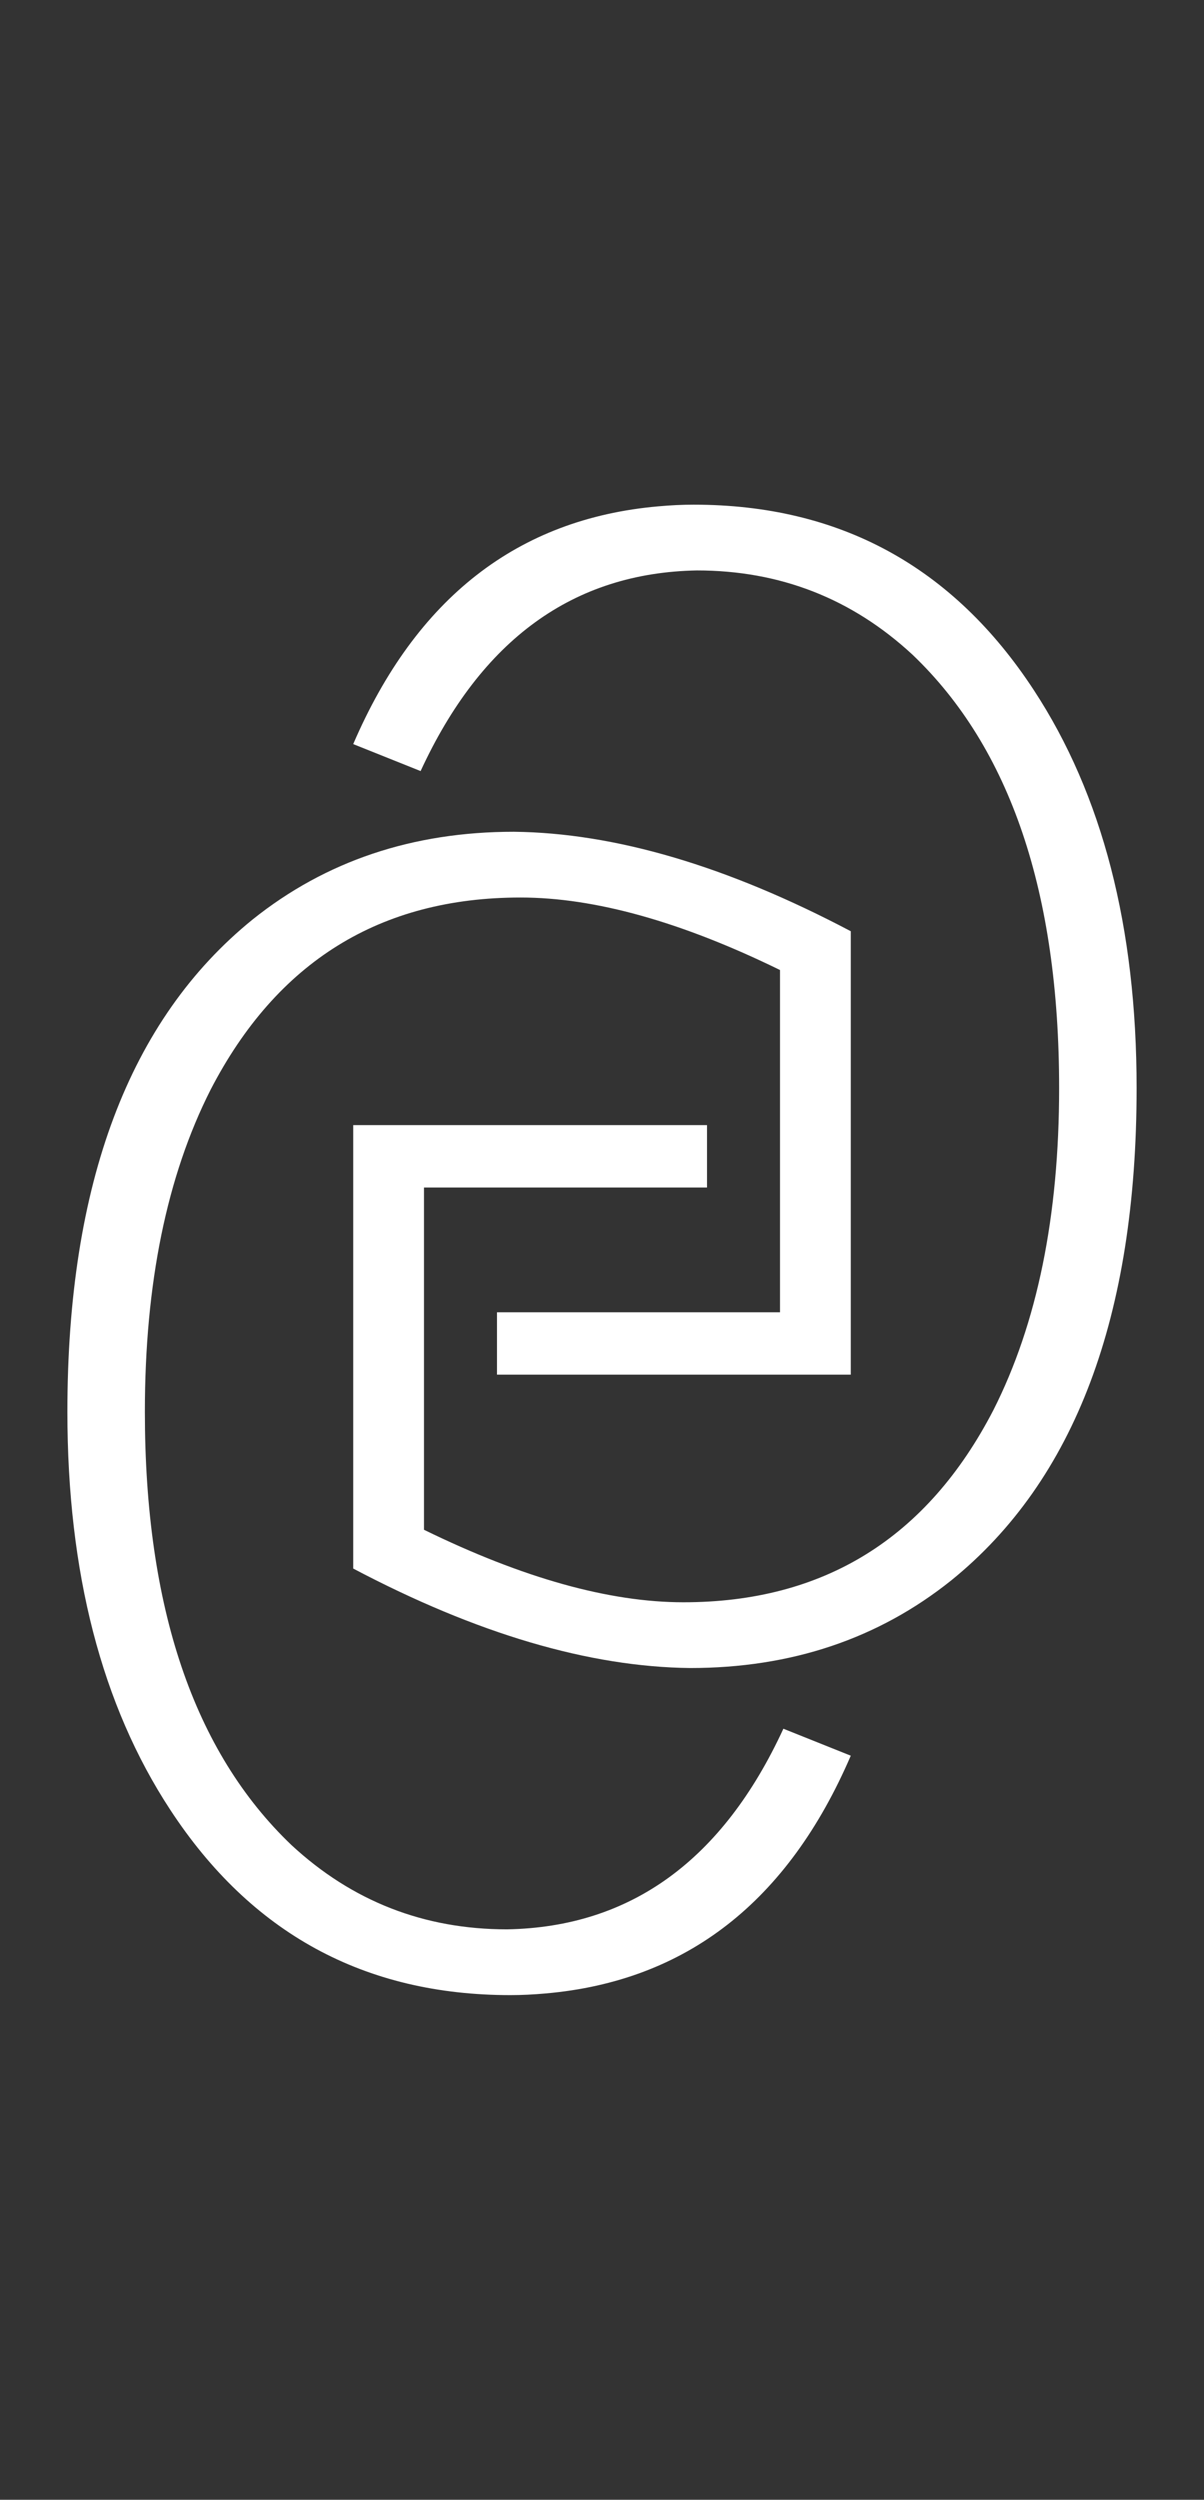 <svg width="67" height="139" viewBox="0 0 67 139" fill="none" xmlns="http://www.w3.org/2000/svg">
<rect x="0" y="0" width="67" height="139" fill="#333333" stroke="none"/>
<path d="M19.656 87.219C26.531 90.844 32.781 92.688 38.406 92.75C44.031 92.75 48.875 91.125 52.938 87.875C59.812 82.312 63.25 73.188 63.25 60.5C63.25 51.562 61.344 44.188 57.531 38.375C53.031 31.5 46.719 28.062 38.594 28.062C37.969 28.062 37.312 28.094 36.625 28.156C28.812 28.844 23.156 33.25 19.656 41.375L23.406 42.875C26.781 35.562 31.906 31.844 38.781 31.719C43.406 31.719 47.406 33.281 50.781 36.406C56.219 41.594 58.938 49.625 58.938 60.5C58.938 67.625 57.719 73.594 55.281 78.406C51.594 85.531 45.844 89.094 38.031 89.094C33.906 89.094 29.094 87.75 23.594 85.062V66.031H39.344V62.562H19.656V87.219Z" fill="white"/>
<path d="M47.344 51.781C40.469 48.156 34.219 46.312 28.594 46.25C22.969 46.25 18.125 47.875 14.062 51.125C7.188 56.688 3.75 65.812 3.75 78.5C3.75 87.438 5.656 94.812 9.469 100.625C13.969 107.5 20.281 110.938 28.406 110.938C29.031 110.938 29.688 110.906 30.375 110.844C38.188 110.156 43.844 105.75 47.344 97.625L43.594 96.125C40.219 103.438 35.094 107.156 28.219 107.281C23.594 107.281 19.594 105.719 16.219 102.594C10.781 97.406 8.062 89.375 8.062 78.5C8.062 71.375 9.281 65.406 11.719 60.594C15.406 53.469 21.156 49.906 28.969 49.906C33.094 49.906 37.906 51.25 43.406 53.938V72.969H27.656V76.438H47.344V51.781Z" fill="white"/>
</svg>
